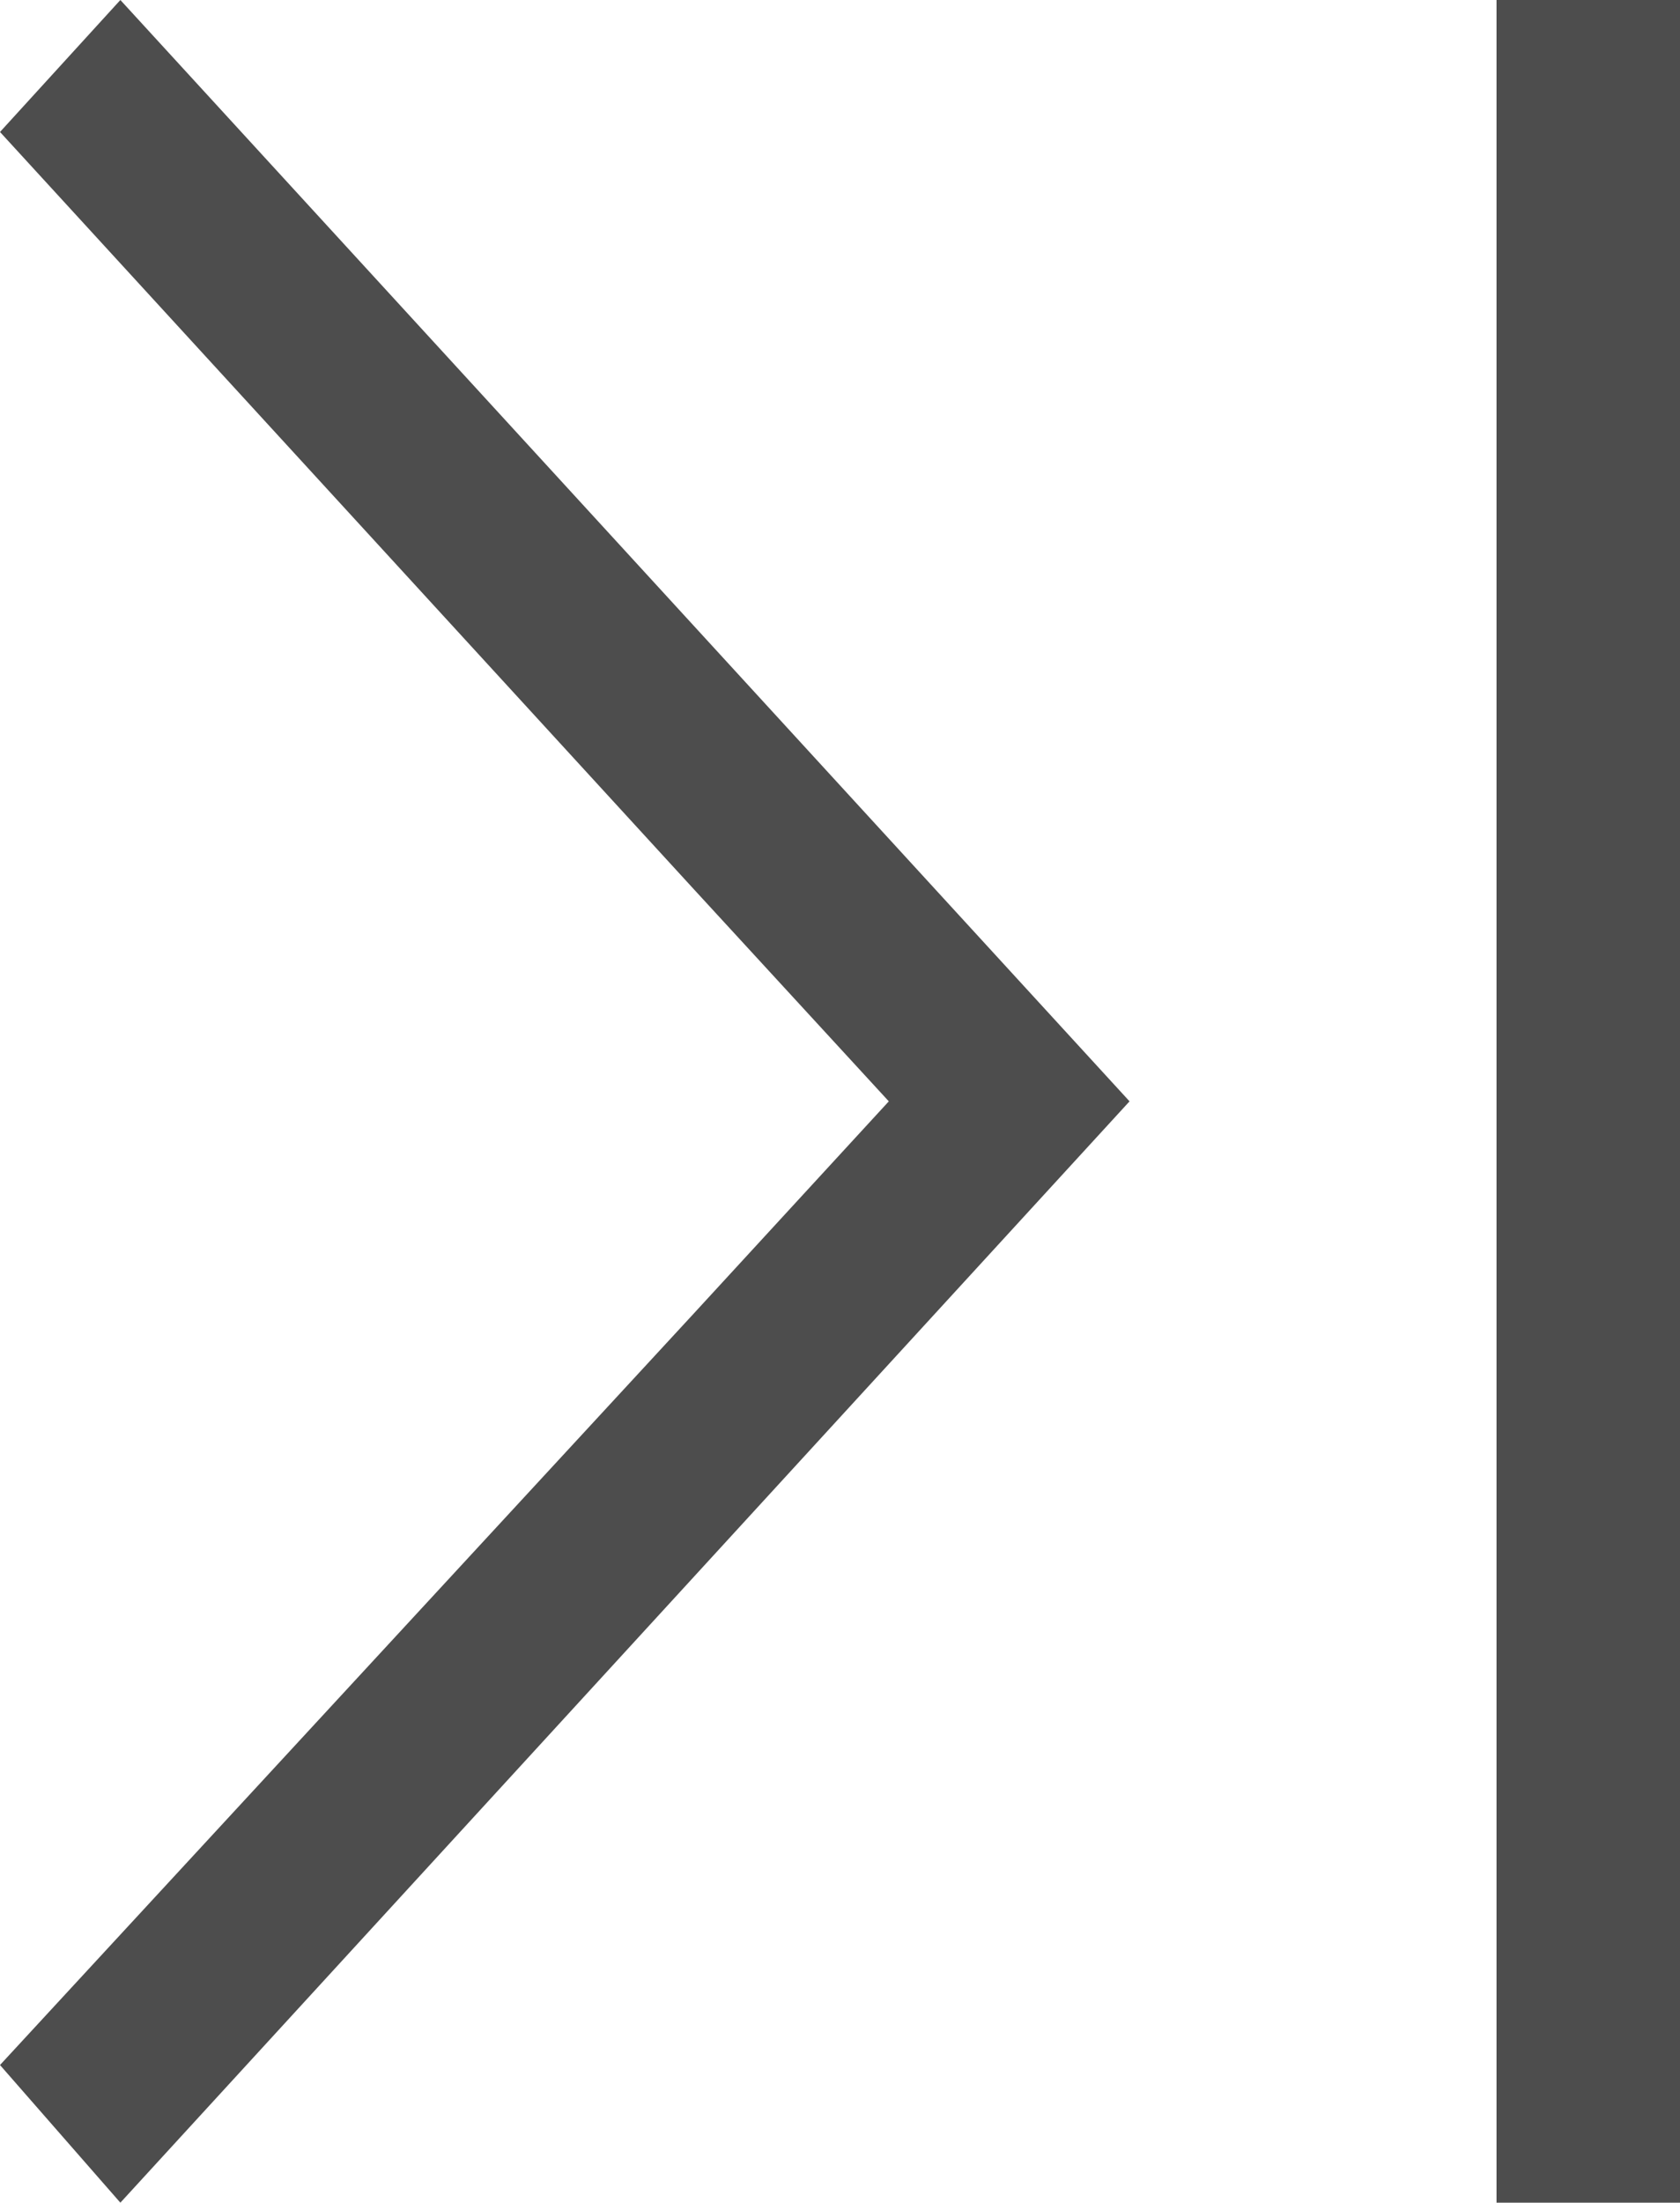 <?xml version="1.0" encoding="UTF-8"?>
<svg xmlns="http://www.w3.org/2000/svg" xmlns:xlink="http://www.w3.org/1999/xlink" width="9.156pt" height="12pt" viewBox="0 0 9.156 12" version="1.1">
<g id="surface1">
<path style=" stroke:none;fill-rule:nonzero;fill:rgb(30.196%,30.196%,30.196%);fill-opacity:1;" d="M 0.656 0 L 0 0.719 L 3.781 4.844 L 4.844 6 L 3.781 7.156 L 0 11.25 L 0.656 12 L 6.156 6 Z M 8.156 0 L 8.156 12 L 9.156 12 L 9.156 0 Z M 8.156 0 "/>
</g>
</svg>
